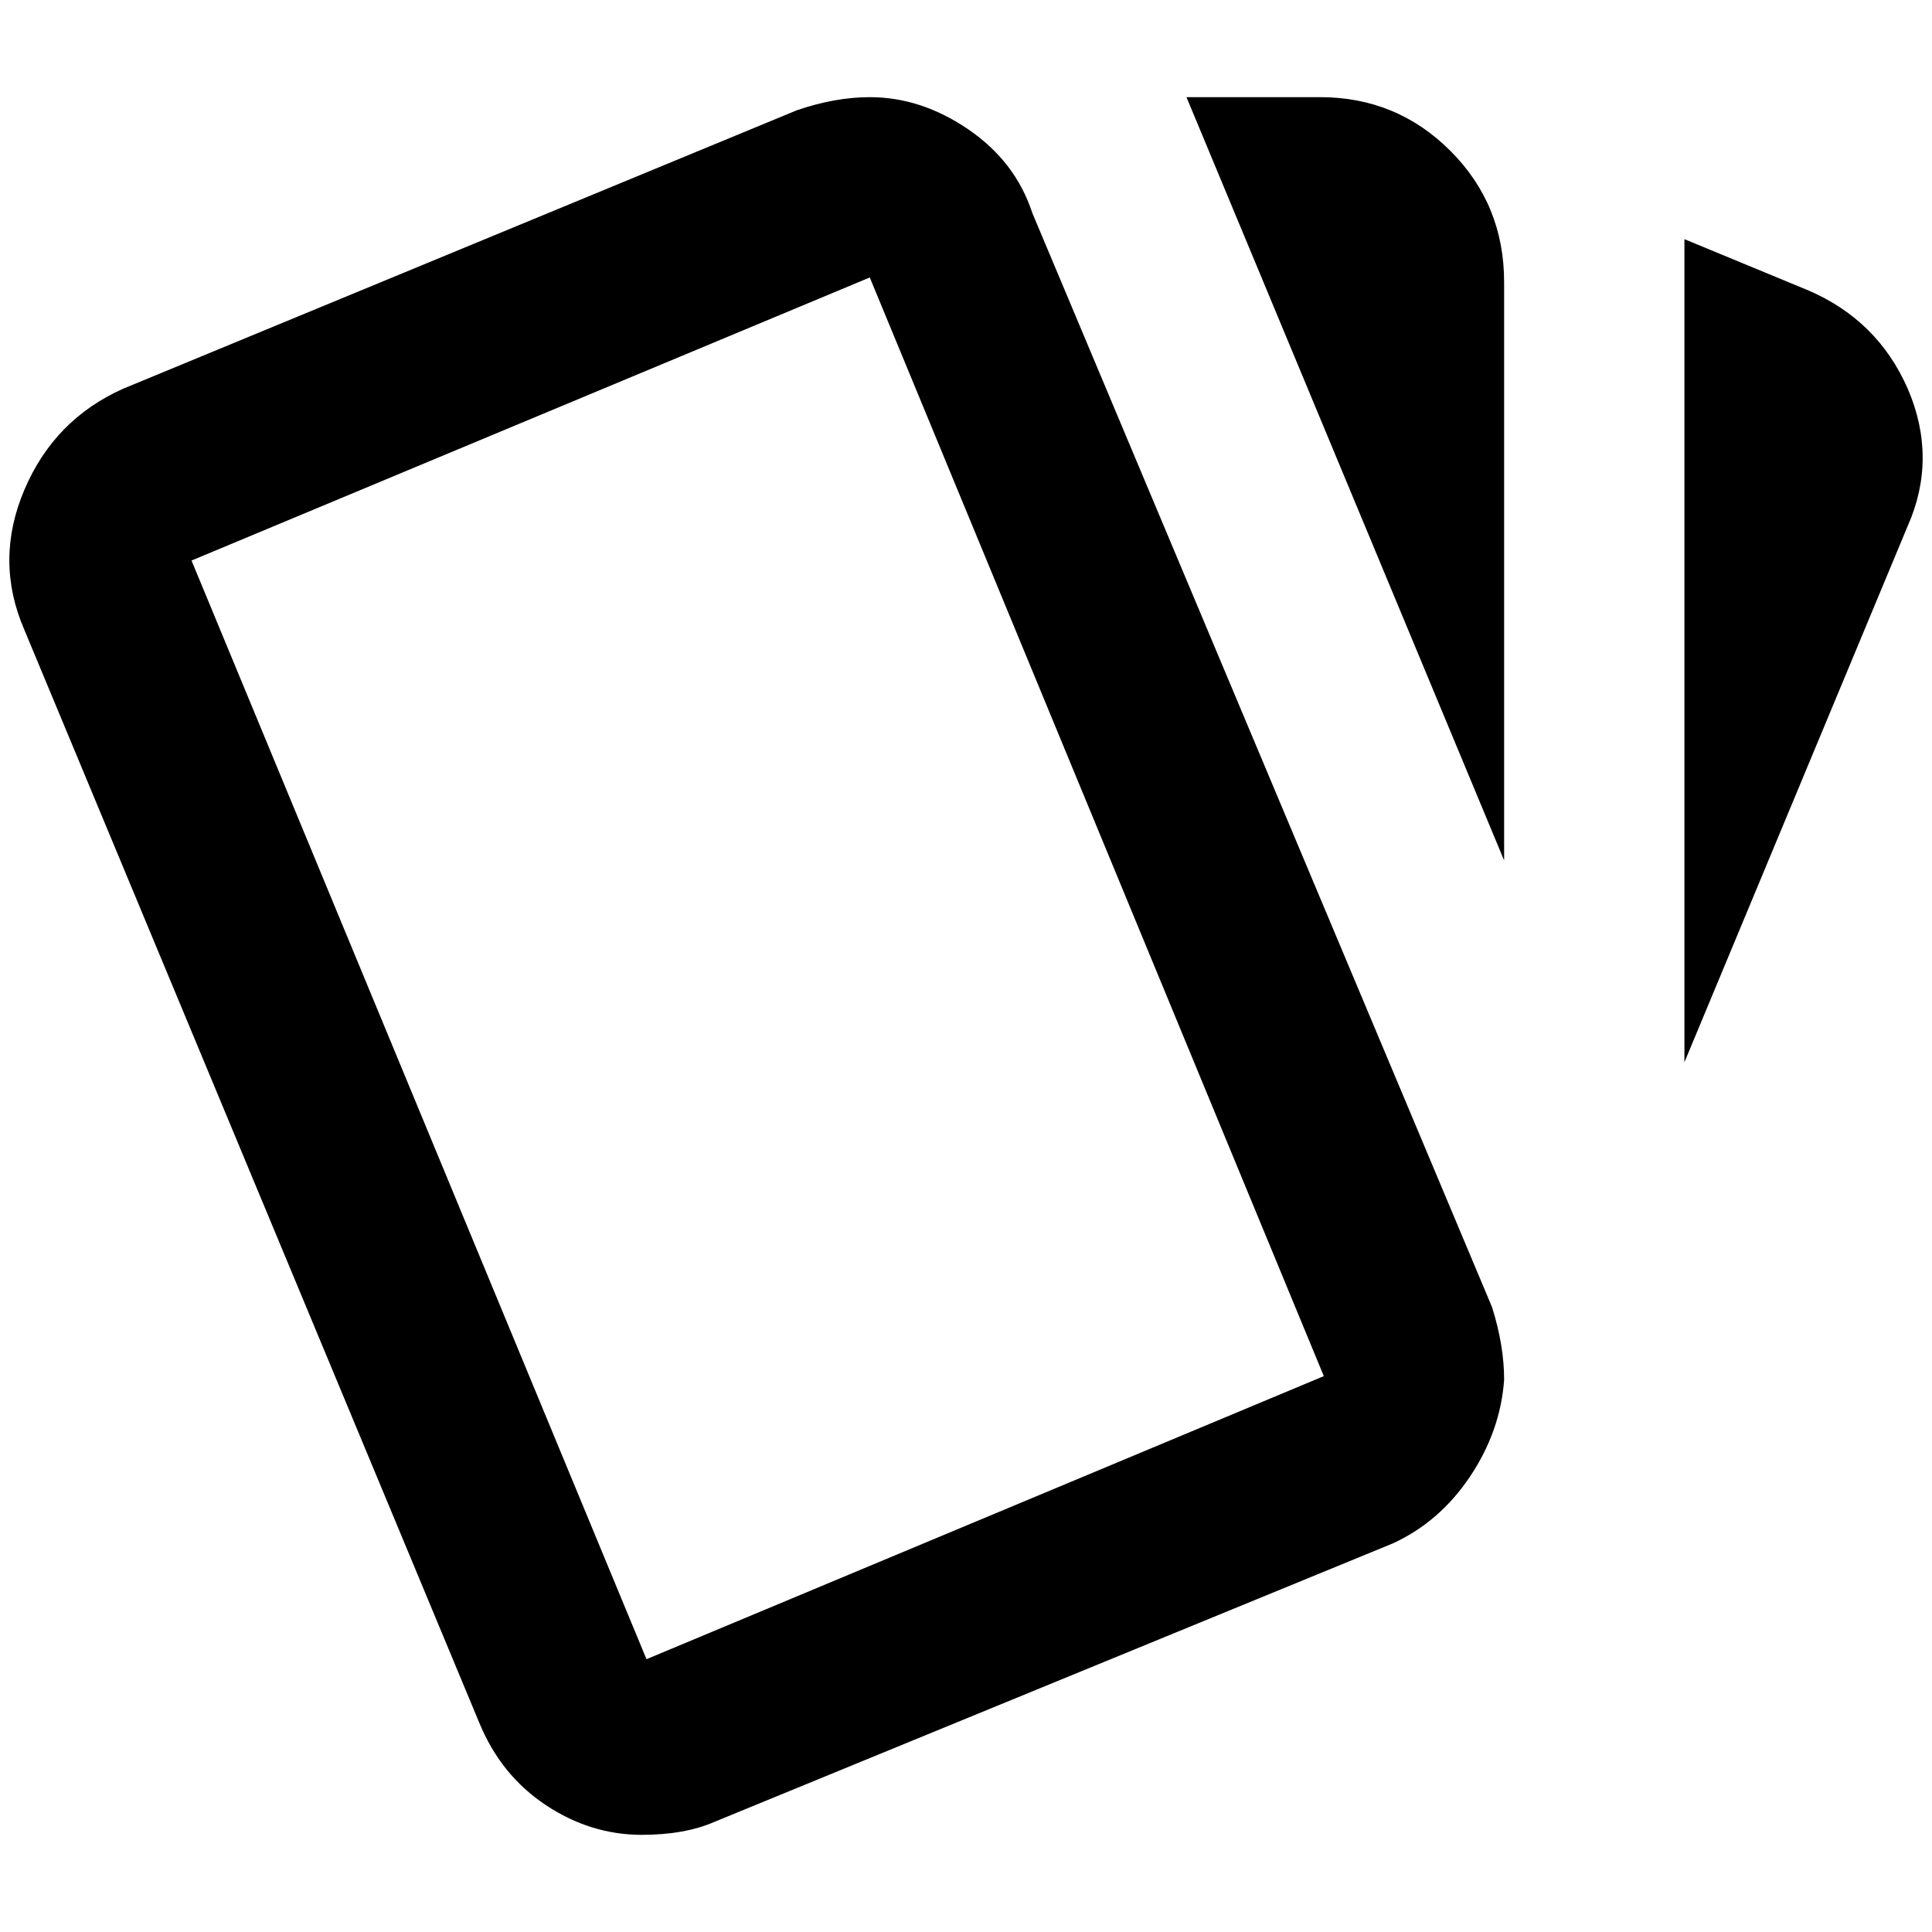 <?xml version="1.0" standalone="no"?>
<!DOCTYPE svg PUBLIC "-//W3C//DTD SVG 1.1//EN" "http://www.w3.org/Graphics/SVG/1.1/DTD/svg11.dtd" >
<svg xmlns="http://www.w3.org/2000/svg" xmlns:xlink="http://www.w3.org/1999/xlink" version="1.1" width="2048" height="2048" viewBox="-10 0 2068 2048">
   <path fill="currentColor"
d="M921 94q-37 0 -78 14l-721 298q-74 33 -106 108.5t0 149.5l487 1170q23 56 71 88t103 32q46 0 78 -14l726 -298q50 -23 82.5 -71.5t36.5 -103.5q0 -37 -13 -78l-492 -1171q-18 -55 -68.5 -89.5t-105.5 -34.5zM1260 94l340 817v-619q0 -83 -57.5 -140.5t-139.5 -57.5h-143
zM1793 246v881l239 -574q16 -36 16 -73t-16 -74q-32 -73 -106 -105zM921 287l486 1176l-725 303l-487 -1176z" />
</svg>
